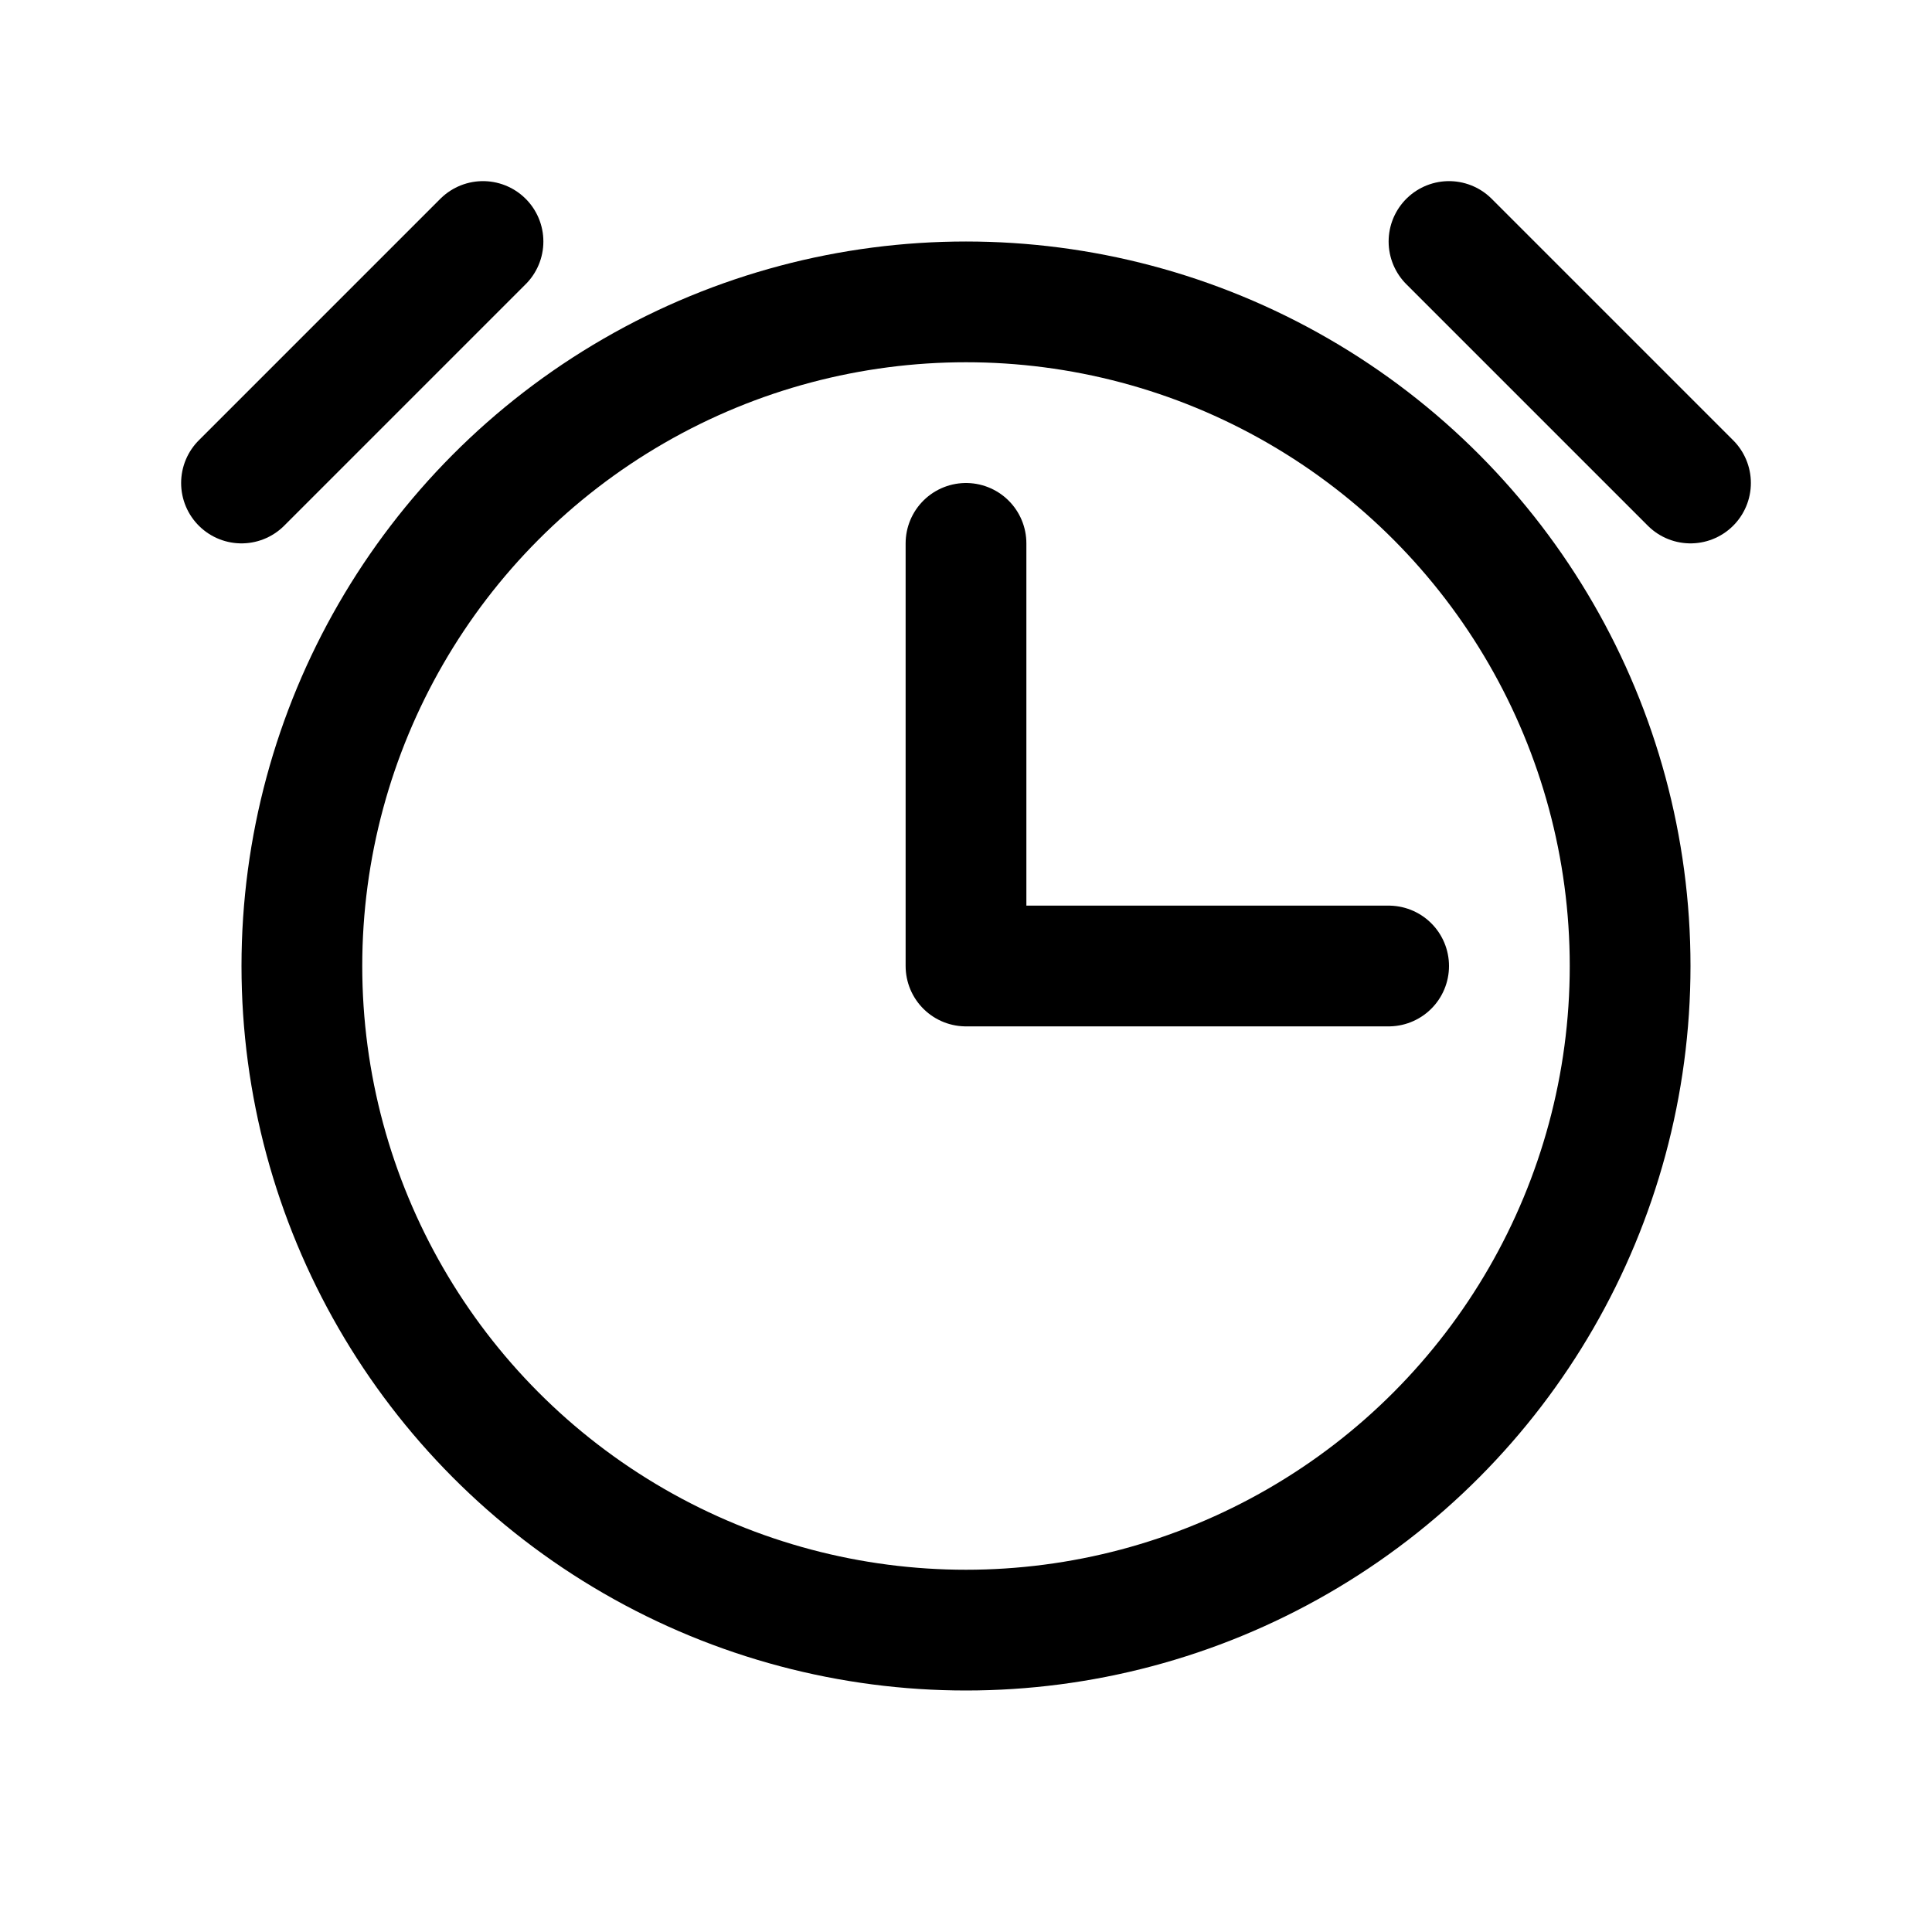 <svg id="Layer_1" data-name="Layer 1" xmlns="http://www.w3.org/2000/svg" viewBox="0 0 256 256">
  <circle cx="128" cy="128" r="88" fill="none" stroke="#000" stroke-miterlimit="10" stroke-width="16"/>
  <polyline points="128 72 128 128 184 128" fill="none" stroke="#000" stroke-linecap="round" stroke-linejoin="round" stroke-width="16"/>
  <line x1="192" y1="32" x2="224" y2="64" fill="none" stroke="#000" stroke-linecap="round" stroke-linejoin="round" stroke-width="16"/>
  <line x1="64" y1="32" x2="32" y2="64" fill="none" stroke="#000" stroke-linecap="round" stroke-linejoin="round" stroke-width="16"/>
</svg>
